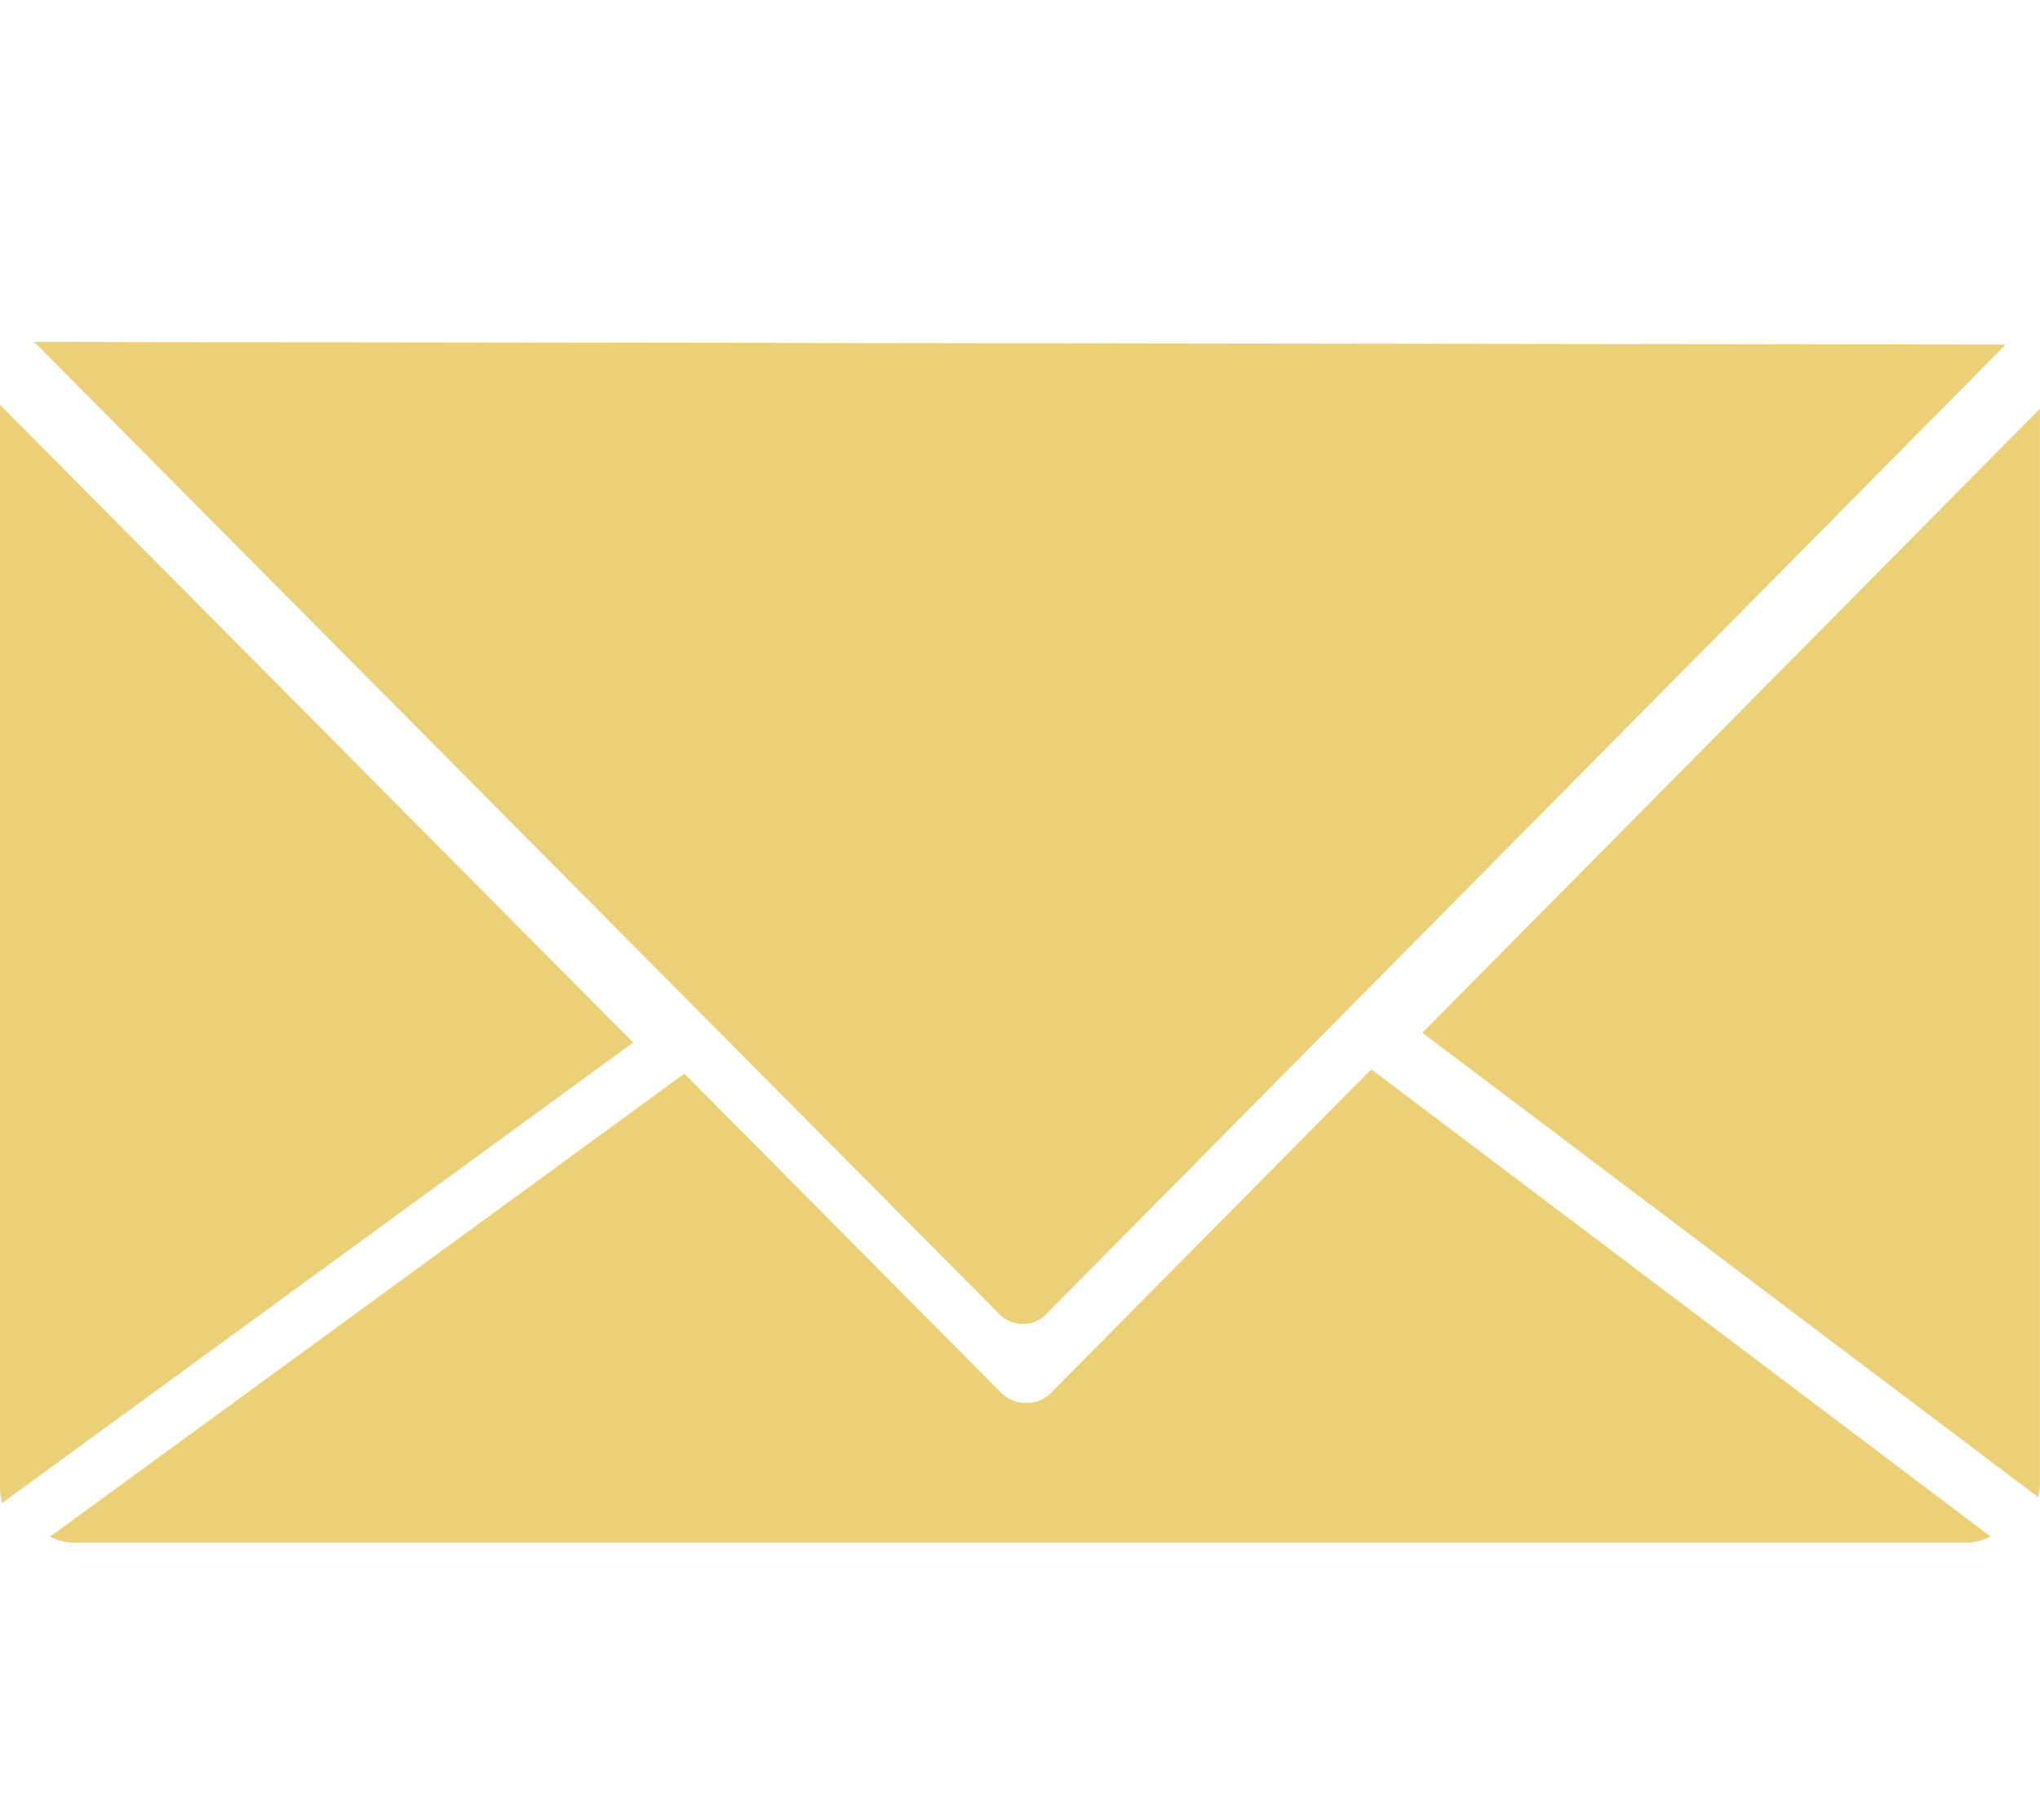 <?xml version="1.0" encoding="utf-8"?>
<!-- Generator: Adobe Illustrator 16.0.0, SVG Export Plug-In . SVG Version: 6.00 Build 0)  -->
<!DOCTYPE svg PUBLIC "-//W3C//DTD SVG 1.1//EN" "http://www.w3.org/Graphics/SVG/1.1/DTD/svg11.dtd">
<svg version="1.1" id="Layer_1" xmlns="http://www.w3.org/2000/svg" xmlns:xlink="http://www.w3.org/1999/xlink" x="0px" y="0px"
	 width="33.102px" height="29.525px" viewBox="0 0 33.102 29.525" enable-background="new 0 0 33.102 29.525" xml:space="preserve">
<g>
	<g>
		<path fill="#ECD078" d="M22.251,17.348l-5.197,5.25c-0.215,0.218-0.59,0.219-0.807,0l-5.142-5.179L0.812,24.93
			c0.119,0.059,0.25,0.097,0.393,0.097h30.694c0.145,0,0.279-0.038,0.398-0.101L22.251,17.348z"/>
		<path fill="#ECD078" d="M33.07,24.288c0.018-0.072,0.031-0.146,0.031-0.225V6.631L23.08,16.755L33.07,24.288z"/>
		<path fill="#ECD078" d="M10.274,16.914L0,6.568v17.584c0,0.081,0.015,0.157,0.035,0.232L10.274,16.914z"/>
	</g>
	<path fill="#ECD078" d="M16.964,21.331L32.546,5.59L0.555,5.548L16.226,21.33C16.425,21.53,16.767,21.53,16.964,21.331z"/>
</g>
</svg>
